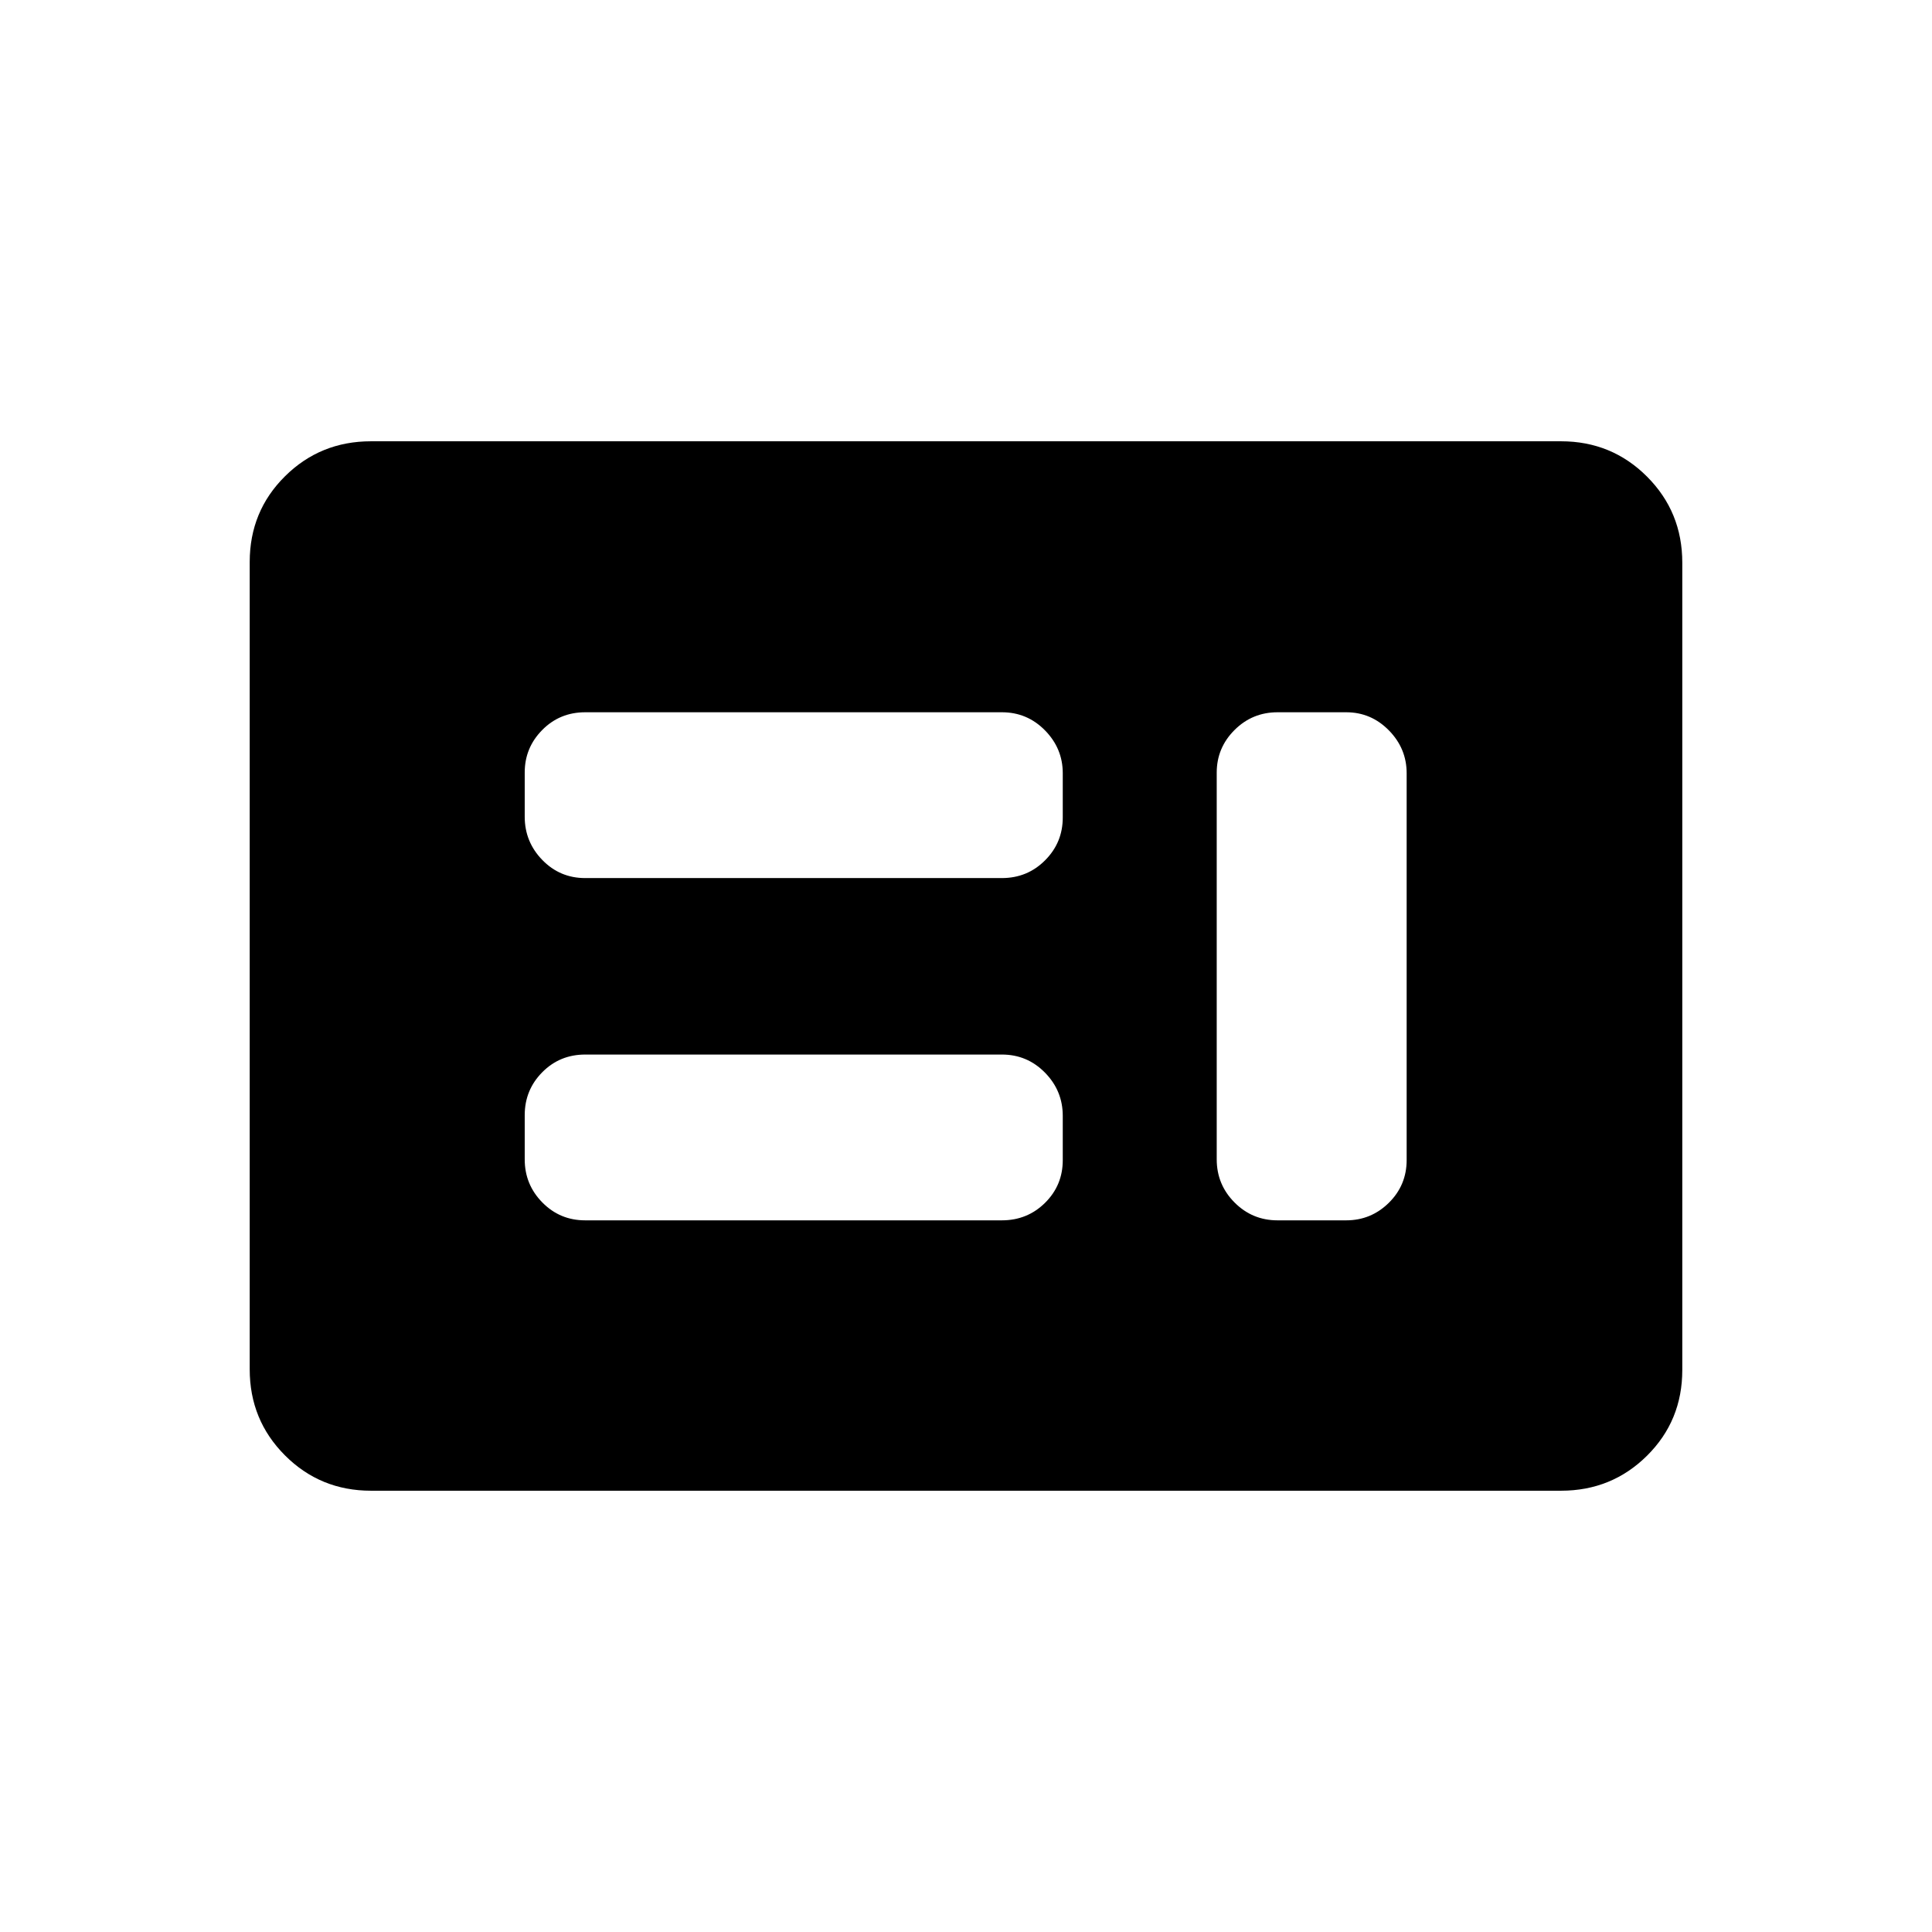 <svg xmlns="http://www.w3.org/2000/svg" height="20" viewBox="0 -960 960 960" width="20"><path d="M290.77-353.62h207.04q12.68 0 21.47-8.7 8.8-8.71 8.8-21.21v-21.99q0-12.5-8.84-21.49-8.84-8.99-21.39-8.99H290.8q-12.68 0-21.37 8.81-8.7 8.8-8.7 21.3v21.99q0 12.5 8.75 21.39 8.74 8.89 21.29 8.89Zm344.04 0h34.11q12.36 0 21.2-8.73t8.84-21.26v-192.15q0-12.34-8.84-21.33-8.84-8.99-21.2-8.99h-34.11q-12.55 0-21.39 8.83t-8.84 21.17v192.14q0 12.54 8.84 21.43t21.39 8.89ZM290.77-523.69h207.04q12.68 0 21.47-8.81 8.8-8.8 8.8-21.3v-21.99q0-12.31-8.84-21.3t-21.39-8.99H290.8q-12.68 0-21.37 8.81-8.7 8.8-8.7 21.11v21.99q0 12.5 8.75 21.49 8.74 8.99 21.29 8.99ZM184.35-219.27q-25.2 0-42.74-17.55-17.53-17.54-17.53-42.76v-401.16q0-25.22 17.53-42.6 17.54-17.39 42.74-17.39h591.3q25.2 0 42.74 17.55 17.53 17.54 17.53 42.76v401.16q0 25.22-17.53 42.6-17.54 17.39-42.74 17.39h-591.3Z"/></svg>